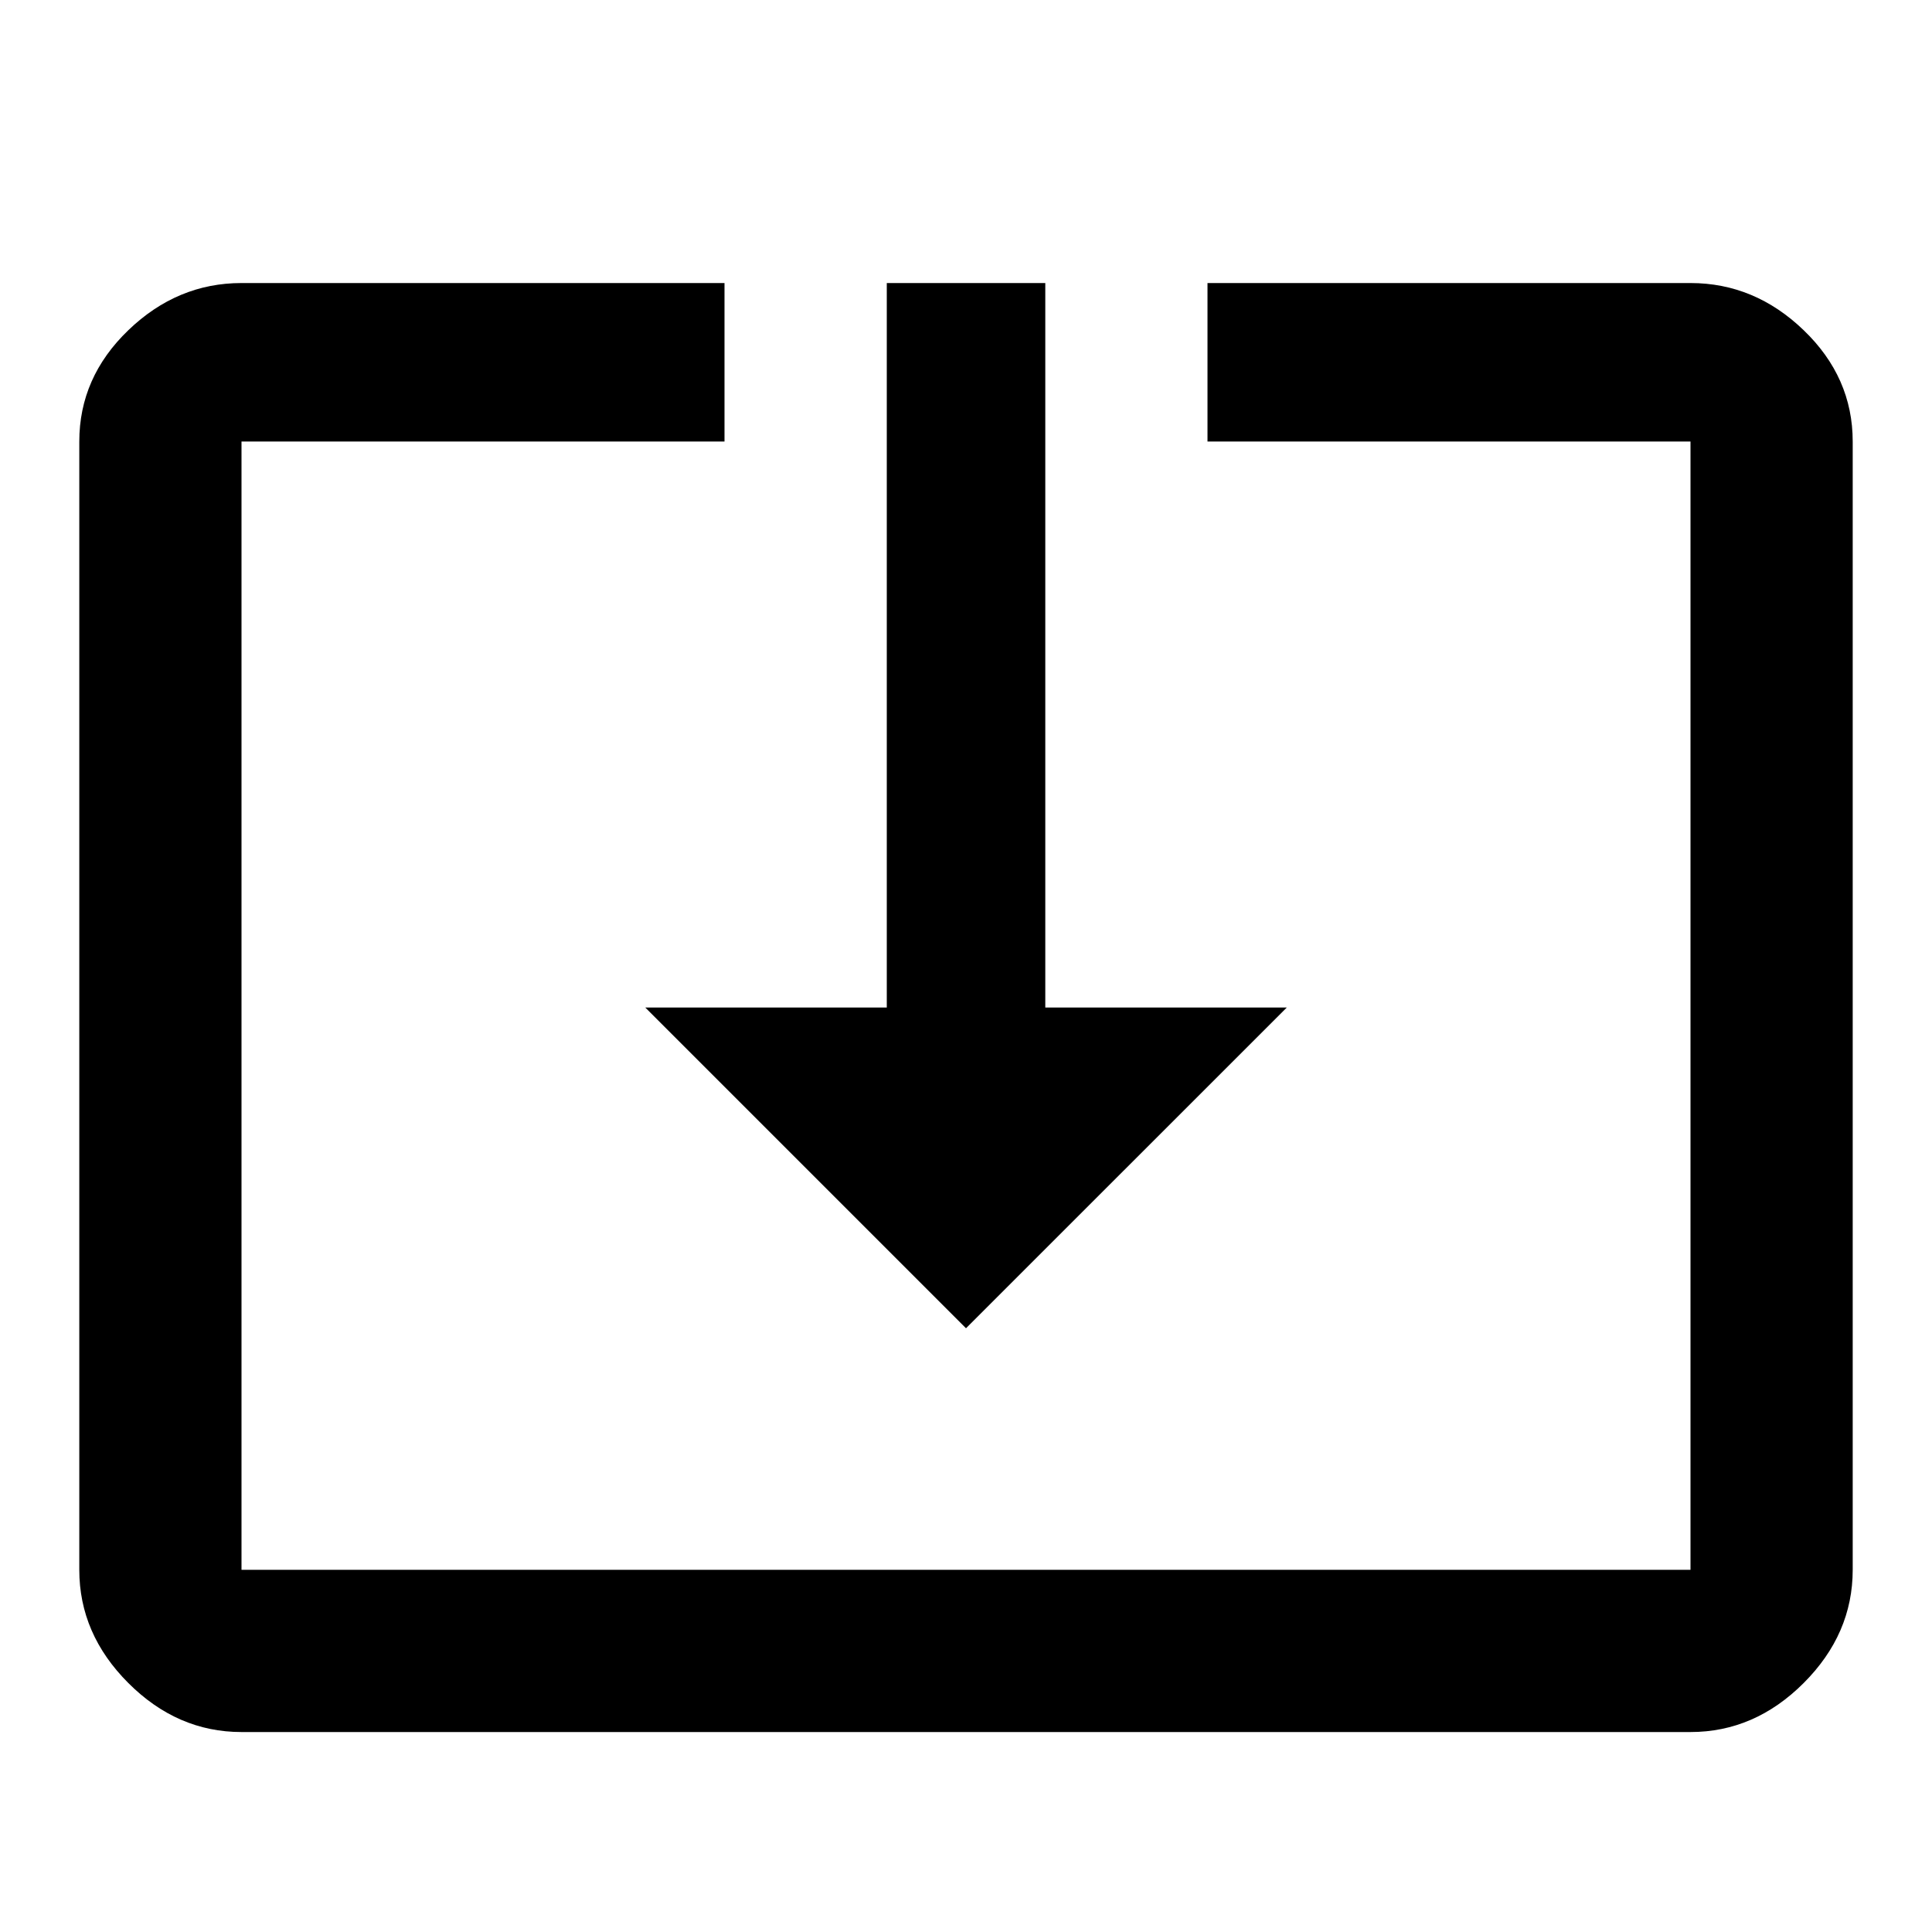 <svg xmlns="http://www.w3.org/2000/svg" width="24" height="24"><path d="M21 3.516q.797 0 1.406.586t.609 1.383v14.016q0 .797-.609 1.406T21 21.516H3q-.797 0-1.406-.609t-.609-1.406V5.485q0-.797.609-1.383T3 3.516h6v1.969H3v14.016h18V5.485h-6V3.516h6zM12 16.5l-3.984-3.984h3v-9h1.969v9h3z"/></svg>